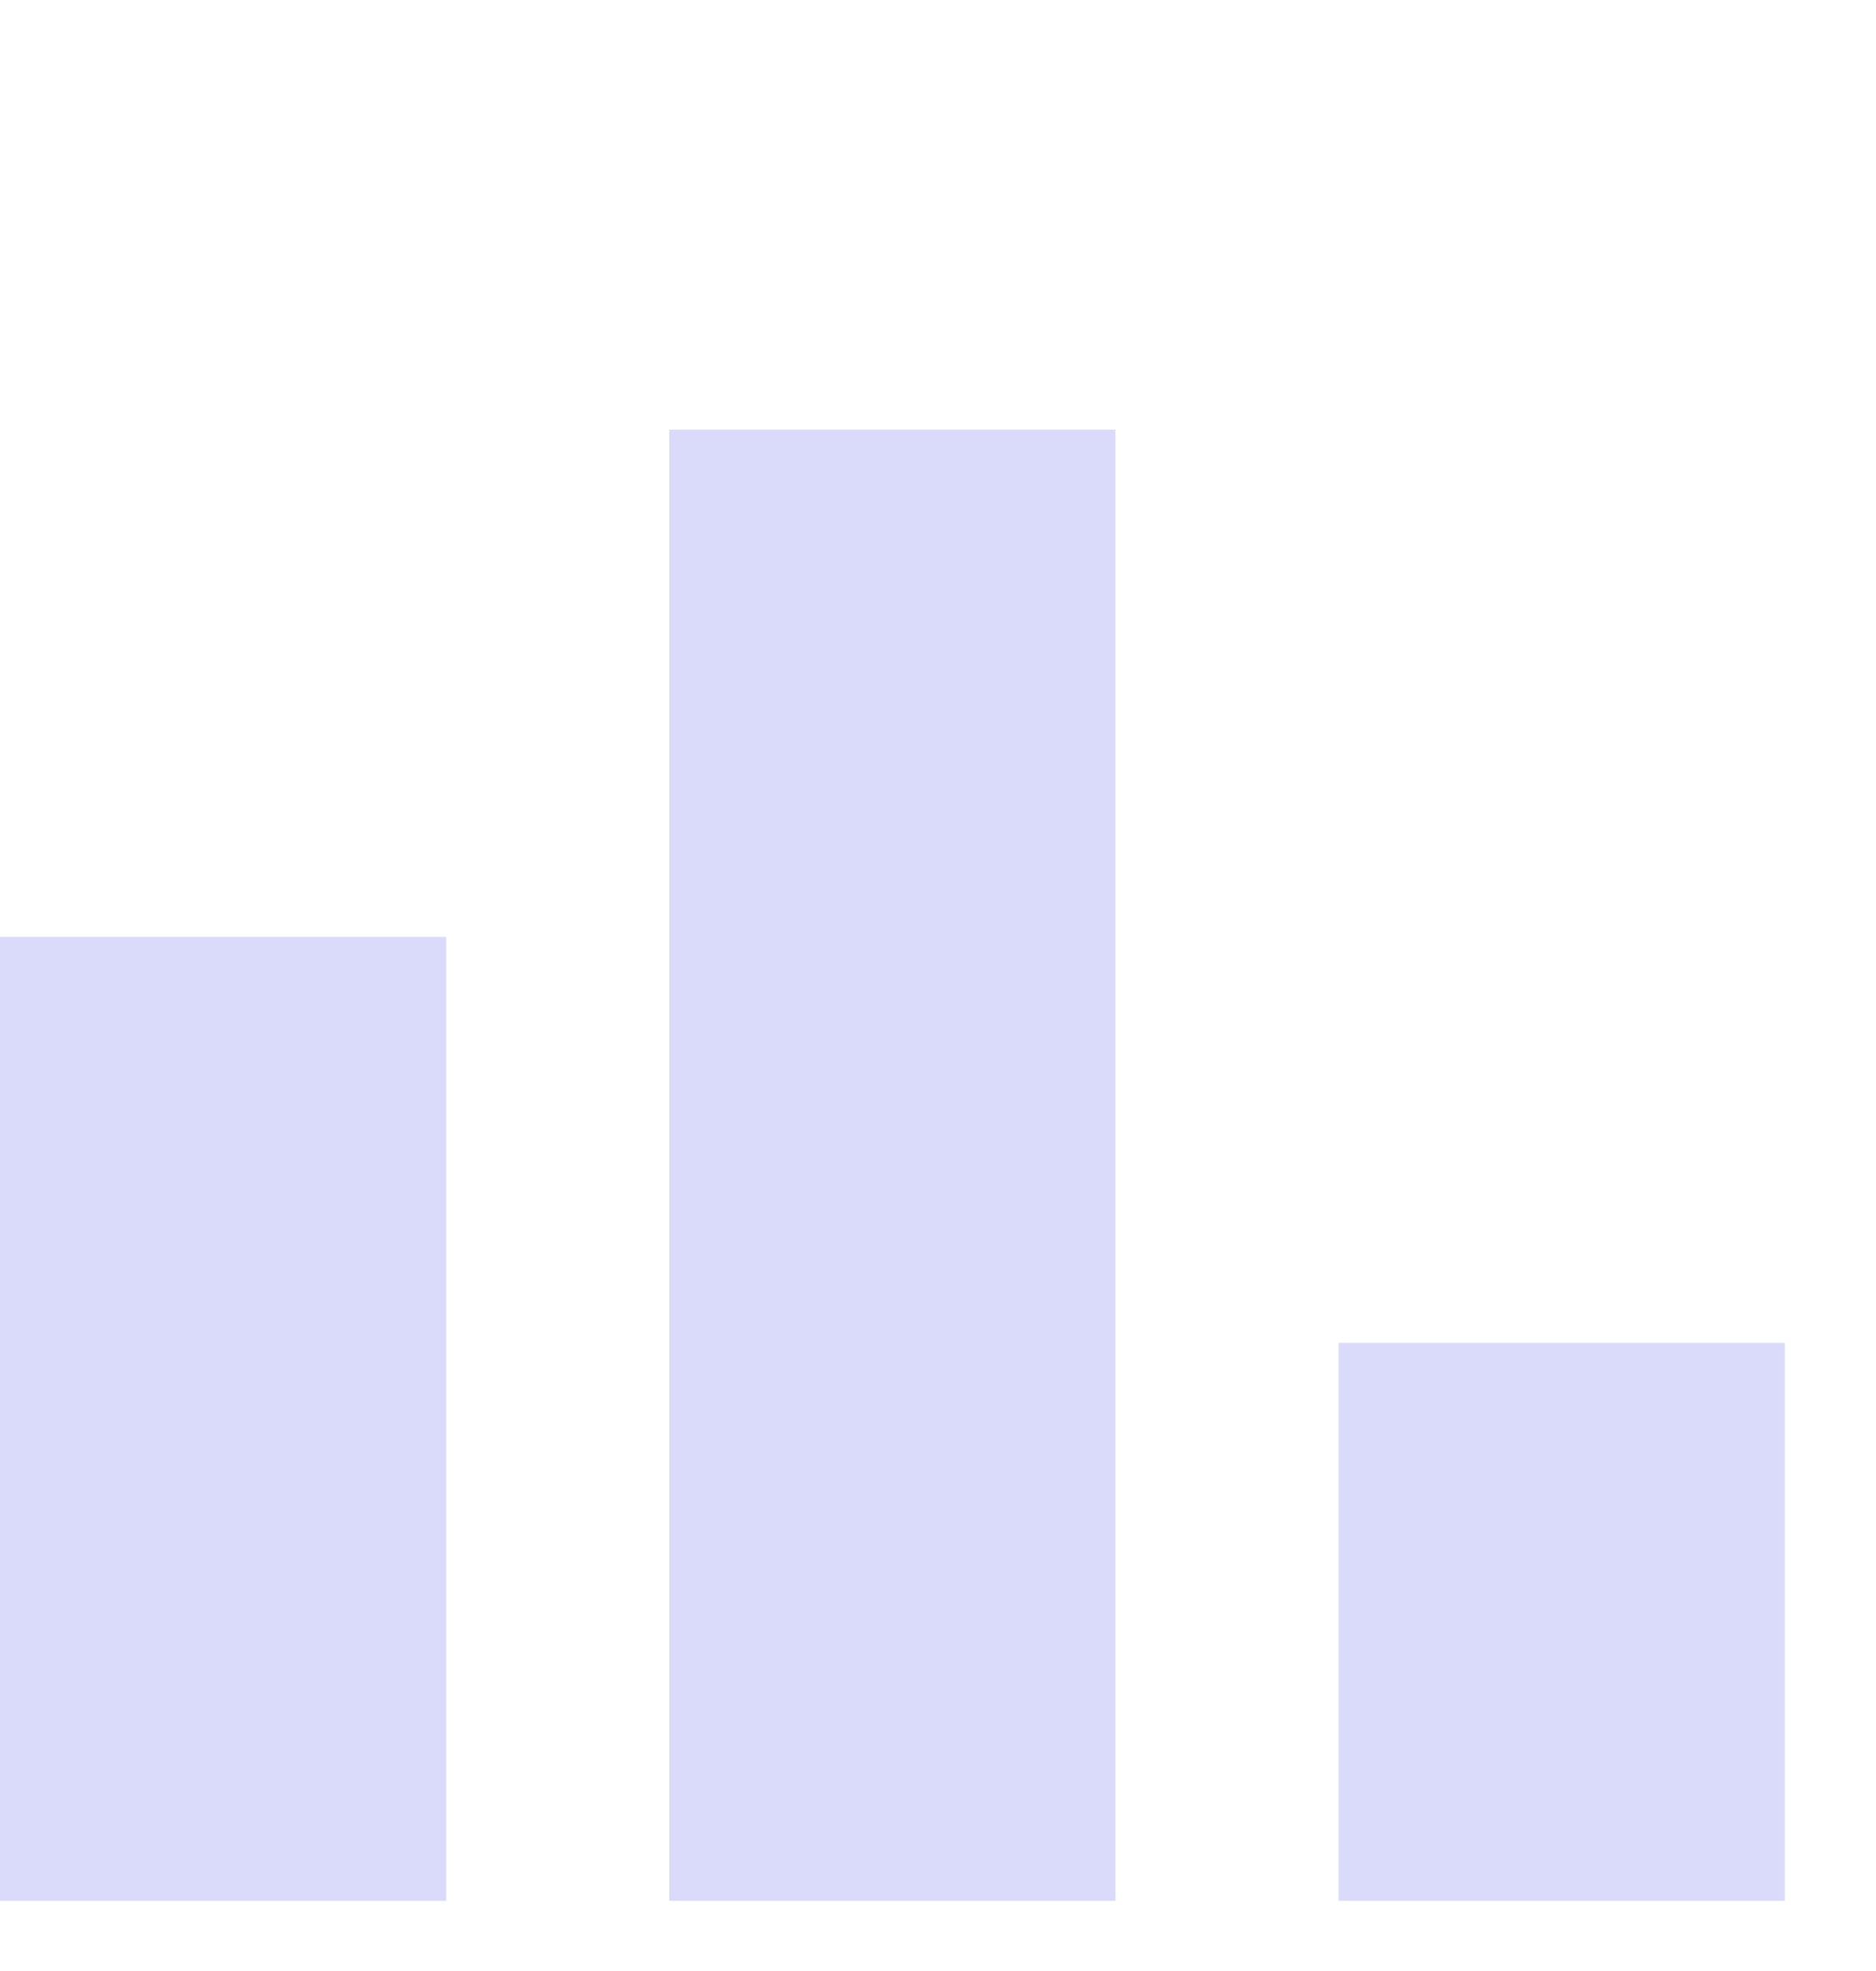 <svg width="20" height="21" viewBox="0 0 20 21" fill="none" xmlns="http://www.w3.org/2000/svg">
<g opacity="0.87" clip-path="url(#clip0_169_294)">
<path d="M0 9.982H4.757V21.874H0V9.982ZM14.271 14.307H19.027V21.874H14.271V14.307ZM7.135 4.577H11.892V21.874H7.135V4.577Z" fill="#D4D5F9"/>
</g>
<defs>
<clipPath id="clip0_169_294">
<rect width="20" height="20" fill="white" transform="translate(0 0.252)"/>
</clipPath>
</defs>
</svg>
